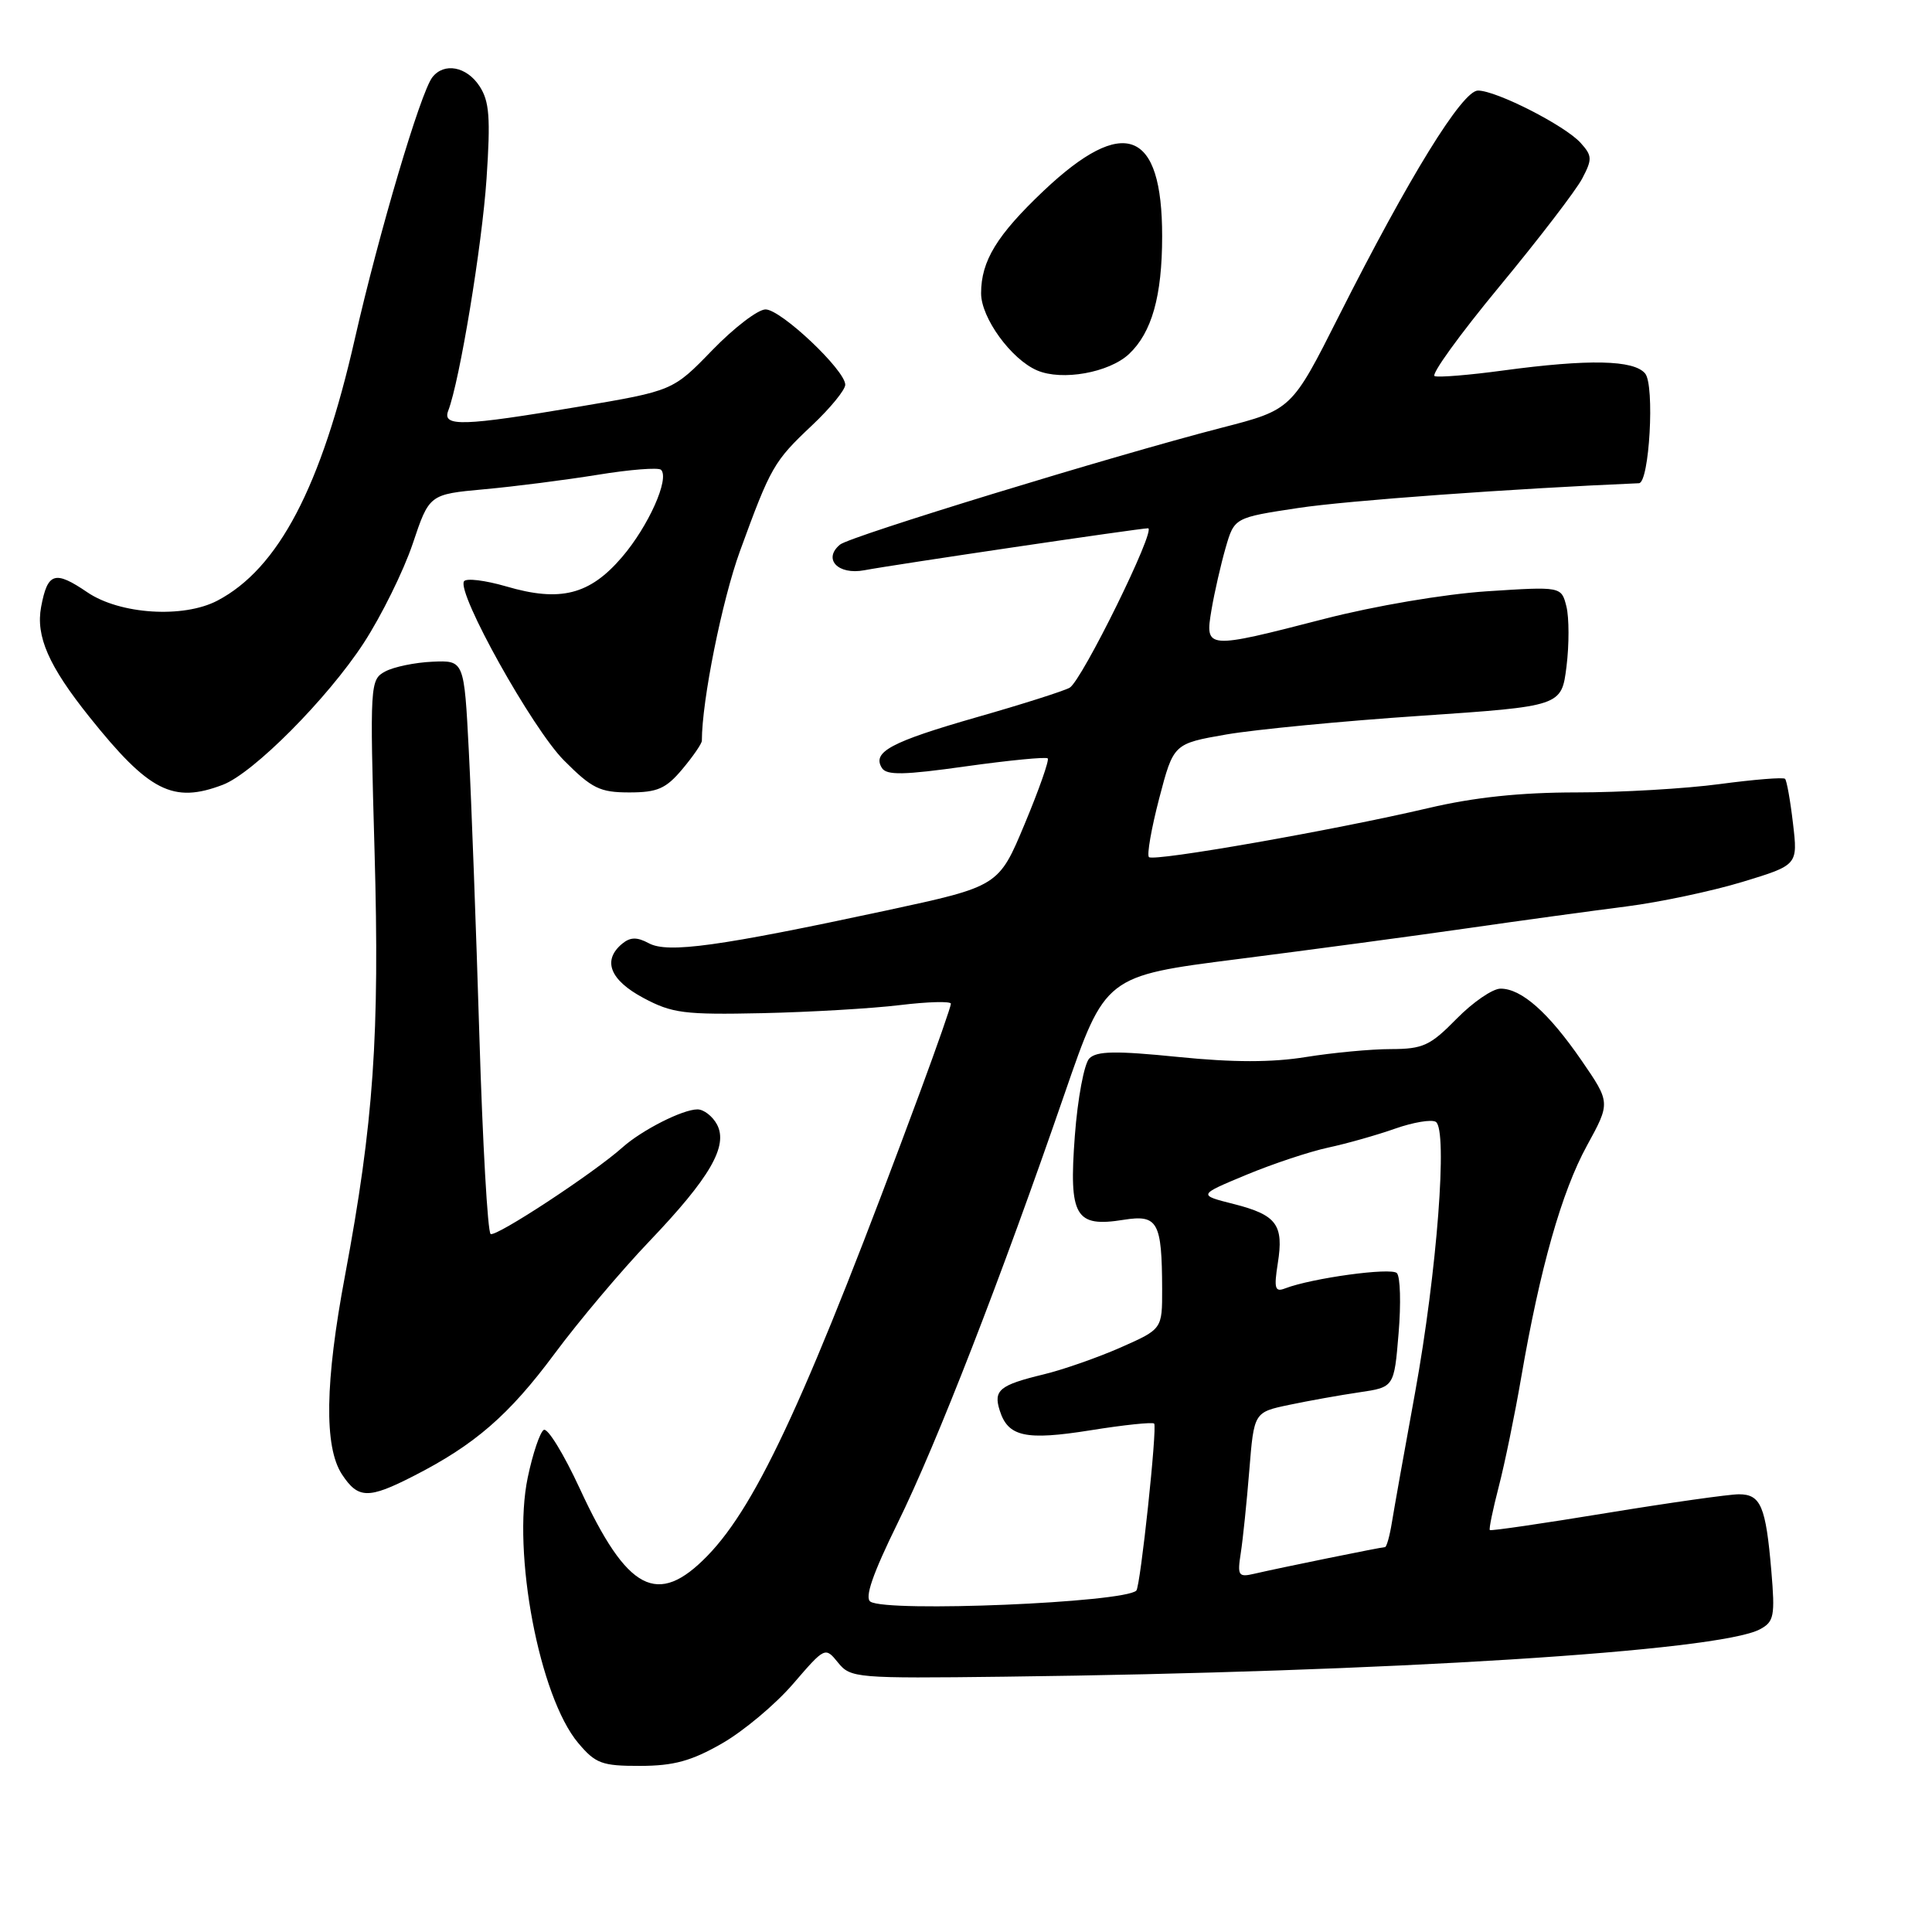 <?xml version="1.0" encoding="UTF-8" standalone="no"?>
<!DOCTYPE svg PUBLIC "-//W3C//DTD SVG 1.1//EN" "http://www.w3.org/Graphics/SVG/1.1/DTD/svg11.dtd" >
<svg xmlns="http://www.w3.org/2000/svg" xmlns:xlink="http://www.w3.org/1999/xlink" version="1.1" viewBox="0 0 256 256">
 <g >
 <path fill="currentColor"
d=" M 95.68 231.01 C 98.52 229.38 102.76 225.83 105.09 223.12 C 109.32 218.21 109.34 218.20 111.05 220.31 C 112.70 222.35 113.45 222.41 133.13 222.17 C 183.77 221.56 227.77 218.80 233.20 215.89 C 235.07 214.89 235.22 214.15 234.71 208.14 C 233.98 199.57 233.31 198.00 230.41 198.00 C 229.11 198.00 221.20 199.12 212.84 200.49 C 204.49 201.86 197.54 202.88 197.41 202.74 C 197.27 202.61 197.81 200.02 198.59 197.00 C 199.38 193.97 200.72 187.45 201.57 182.50 C 204.06 168.05 206.93 157.91 210.28 151.80 C 213.40 146.10 213.40 146.10 209.55 140.50 C 205.18 134.16 201.61 131.00 198.83 131.00 C 197.78 131.00 195.16 132.80 193.00 135.00 C 189.51 138.56 188.55 139.00 184.29 139.01 C 181.66 139.01 176.60 139.49 173.05 140.06 C 168.54 140.79 163.43 140.79 156.09 140.05 C 147.85 139.22 145.31 139.26 144.34 140.25 C 143.66 140.94 142.79 145.56 142.42 150.52 C 141.62 161.20 142.47 162.66 148.89 161.63 C 153.42 160.91 153.96 161.89 153.99 170.81 C 154.00 176.11 154.00 176.11 148.51 178.54 C 145.49 179.87 140.88 181.49 138.26 182.12 C 132.44 183.53 131.61 184.21 132.47 186.90 C 133.57 190.39 135.90 190.89 144.50 189.52 C 148.90 188.81 152.69 188.42 152.93 188.63 C 153.37 189.03 151.11 210.23 150.57 210.76 C 148.98 212.36 117.60 213.67 115.34 212.23 C 114.54 211.72 115.63 208.56 118.95 201.80 C 124.14 191.24 132.63 169.39 141.07 144.91 C 146.45 129.32 146.45 129.32 163.97 127.09 C 173.61 125.86 187.35 124.02 194.50 122.99 C 201.65 121.96 211.10 120.67 215.50 120.11 C 219.90 119.55 226.81 118.09 230.87 116.86 C 238.23 114.62 238.23 114.62 237.58 109.11 C 237.23 106.08 236.75 103.42 236.53 103.20 C 236.30 102.97 232.42 103.29 227.90 103.89 C 223.38 104.50 214.82 105.00 208.88 105.00 C 201.47 105.00 195.32 105.65 189.29 107.07 C 176.79 110.00 152.87 114.20 152.24 113.57 C 151.95 113.28 152.56 109.78 153.60 105.79 C 155.50 98.54 155.50 98.54 162.50 97.32 C 166.35 96.66 177.92 95.54 188.20 94.85 C 206.91 93.58 206.91 93.58 207.57 88.31 C 207.93 85.41 207.92 81.84 207.56 80.37 C 206.89 77.71 206.89 77.71 197.01 78.35 C 191.33 78.73 182.18 80.28 175.50 82.00 C 159.76 86.06 159.65 86.05 160.53 80.80 C 160.92 78.49 161.77 74.79 162.40 72.59 C 163.56 68.59 163.56 68.59 172.03 67.31 C 178.48 66.33 200.42 64.74 217.17 64.03 C 218.55 63.97 219.28 51.04 217.99 49.49 C 216.50 47.69 210.55 47.56 199.19 49.09 C 194.72 49.70 190.63 50.03 190.10 49.84 C 189.57 49.65 193.42 44.33 198.65 38.00 C 203.88 31.68 208.83 25.22 209.65 23.66 C 211.00 21.09 210.98 20.64 209.44 18.93 C 207.36 16.63 198.27 12.00 195.84 12.00 C 193.76 12.00 186.71 23.44 177.40 41.89 C 171.15 54.29 171.15 54.29 161.83 56.69 C 147.42 60.41 112.64 71.06 111.31 72.16 C 109.00 74.07 111.03 76.22 114.53 75.56 C 118.51 74.81 151.05 70.00 152.12 70.00 C 153.29 70.00 143.34 90.23 141.73 91.13 C 140.96 91.56 135.41 93.33 129.41 95.04 C 118.06 98.30 115.54 99.64 116.85 101.75 C 117.46 102.75 119.73 102.71 128.02 101.54 C 133.74 100.74 138.60 100.27 138.83 100.49 C 139.05 100.72 137.68 104.62 135.78 109.17 C 132.33 117.44 132.33 117.44 117.42 120.65 C 95.23 125.41 88.50 126.34 85.98 124.99 C 84.40 124.14 83.52 124.16 82.44 125.05 C 79.79 127.25 80.81 129.86 85.25 132.23 C 89.06 134.27 90.68 134.47 101.00 134.25 C 107.33 134.11 115.54 133.63 119.25 133.18 C 122.96 132.73 126.00 132.65 126.00 133.00 C 126.00 133.35 124.18 138.56 121.96 144.57 C 107.14 184.60 100.42 199.26 93.75 206.14 C 87.12 212.97 83.12 210.87 76.84 197.28 C 74.71 192.67 72.56 189.16 72.05 189.47 C 71.55 189.78 70.59 192.61 69.93 195.77 C 67.84 205.73 71.47 224.84 76.61 230.95 C 78.92 233.69 79.75 234.00 84.84 233.99 C 89.28 233.98 91.62 233.34 95.68 231.01 Z  M 54.78 195.59 C 62.90 191.45 67.44 187.52 73.48 179.38 C 76.70 175.04 82.34 168.35 86.02 164.50 C 94.09 156.05 96.52 151.84 95.00 148.99 C 94.41 147.90 93.25 147.00 92.42 147.00 C 90.45 147.00 85.06 149.74 82.50 152.02 C 78.72 155.41 65.72 163.95 65.01 163.51 C 64.62 163.27 63.95 151.47 63.52 137.29 C 63.09 123.10 62.46 106.10 62.12 99.50 C 61.50 87.50 61.50 87.50 57.31 87.68 C 55.00 87.78 52.19 88.36 51.05 88.97 C 49.03 90.06 49.00 90.53 49.63 112.79 C 50.32 137.19 49.51 148.75 45.72 169.00 C 43.06 183.15 42.93 191.72 45.31 195.36 C 47.45 198.61 48.80 198.65 54.78 195.59 Z  M 29.52 103.99 C 33.56 102.46 43.40 92.56 48.19 85.21 C 50.54 81.60 53.46 75.68 54.68 72.07 C 56.88 65.50 56.88 65.50 64.16 64.83 C 68.16 64.47 74.93 63.60 79.21 62.91 C 83.48 62.21 87.25 61.92 87.59 62.25 C 88.75 63.41 85.93 69.72 82.42 73.82 C 78.14 78.82 74.24 79.81 67.07 77.70 C 64.27 76.89 61.76 76.58 61.48 77.03 C 60.52 78.59 70.53 96.54 74.72 100.75 C 78.43 104.48 79.49 105.00 83.38 105.00 C 87.11 105.00 88.24 104.51 90.41 101.92 C 91.83 100.23 93.00 98.53 93.00 98.15 C 93.00 92.84 95.68 79.53 98.05 73.02 C 102.13 61.83 102.54 61.13 107.60 56.36 C 110.02 54.08 112.00 51.66 112.00 50.98 C 112.00 49.05 103.48 41.00 101.44 41.00 C 100.43 41.00 97.26 43.43 94.39 46.39 C 89.17 51.78 89.17 51.78 76.69 53.89 C 61.34 56.48 58.57 56.57 59.39 54.43 C 60.92 50.45 63.87 32.54 64.47 23.67 C 65.01 15.59 64.85 13.42 63.54 11.42 C 61.83 8.80 58.83 8.24 57.28 10.25 C 55.71 12.30 50.22 30.83 47.04 44.80 C 42.57 64.53 36.89 75.35 28.80 79.59 C 24.29 81.95 15.88 81.41 11.57 78.48 C 7.26 75.55 6.31 75.85 5.45 80.41 C 4.72 84.31 6.45 88.25 11.85 95.00 C 19.76 104.89 22.92 106.50 29.52 103.99 Z  M 149.60 46.91 C 152.62 44.07 153.99 39.23 153.99 31.32 C 154.01 17.17 148.93 15.22 138.29 25.28 C 132.09 31.16 130.00 34.57 130.00 38.87 C 130.00 42.12 133.99 47.61 137.42 49.08 C 140.72 50.50 146.96 49.38 149.60 46.91 Z  M 164.41 205.78 C 164.69 203.98 165.20 199.04 165.54 194.82 C 166.16 187.13 166.16 187.13 170.83 186.15 C 173.40 185.61 177.58 184.86 180.11 184.49 C 184.73 183.81 184.73 183.81 185.32 176.67 C 185.65 172.74 185.55 169.15 185.09 168.69 C 184.32 167.92 173.85 169.35 170.28 170.72 C 168.94 171.24 168.79 170.73 169.31 167.42 C 170.13 162.28 169.18 160.99 163.48 159.54 C 158.73 158.34 158.73 158.34 165.12 155.68 C 168.63 154.22 173.53 152.59 176.00 152.06 C 178.47 151.53 182.46 150.40 184.86 149.55 C 187.25 148.71 189.68 148.30 190.25 148.65 C 191.86 149.65 190.41 168.54 187.51 184.50 C 186.10 192.20 184.72 199.96 184.43 201.75 C 184.14 203.54 183.73 205.00 183.52 205.00 C 183.06 205.00 169.49 207.76 166.20 208.53 C 164.09 209.02 163.94 208.79 164.41 205.78 Z "/>
</g>
</svg>